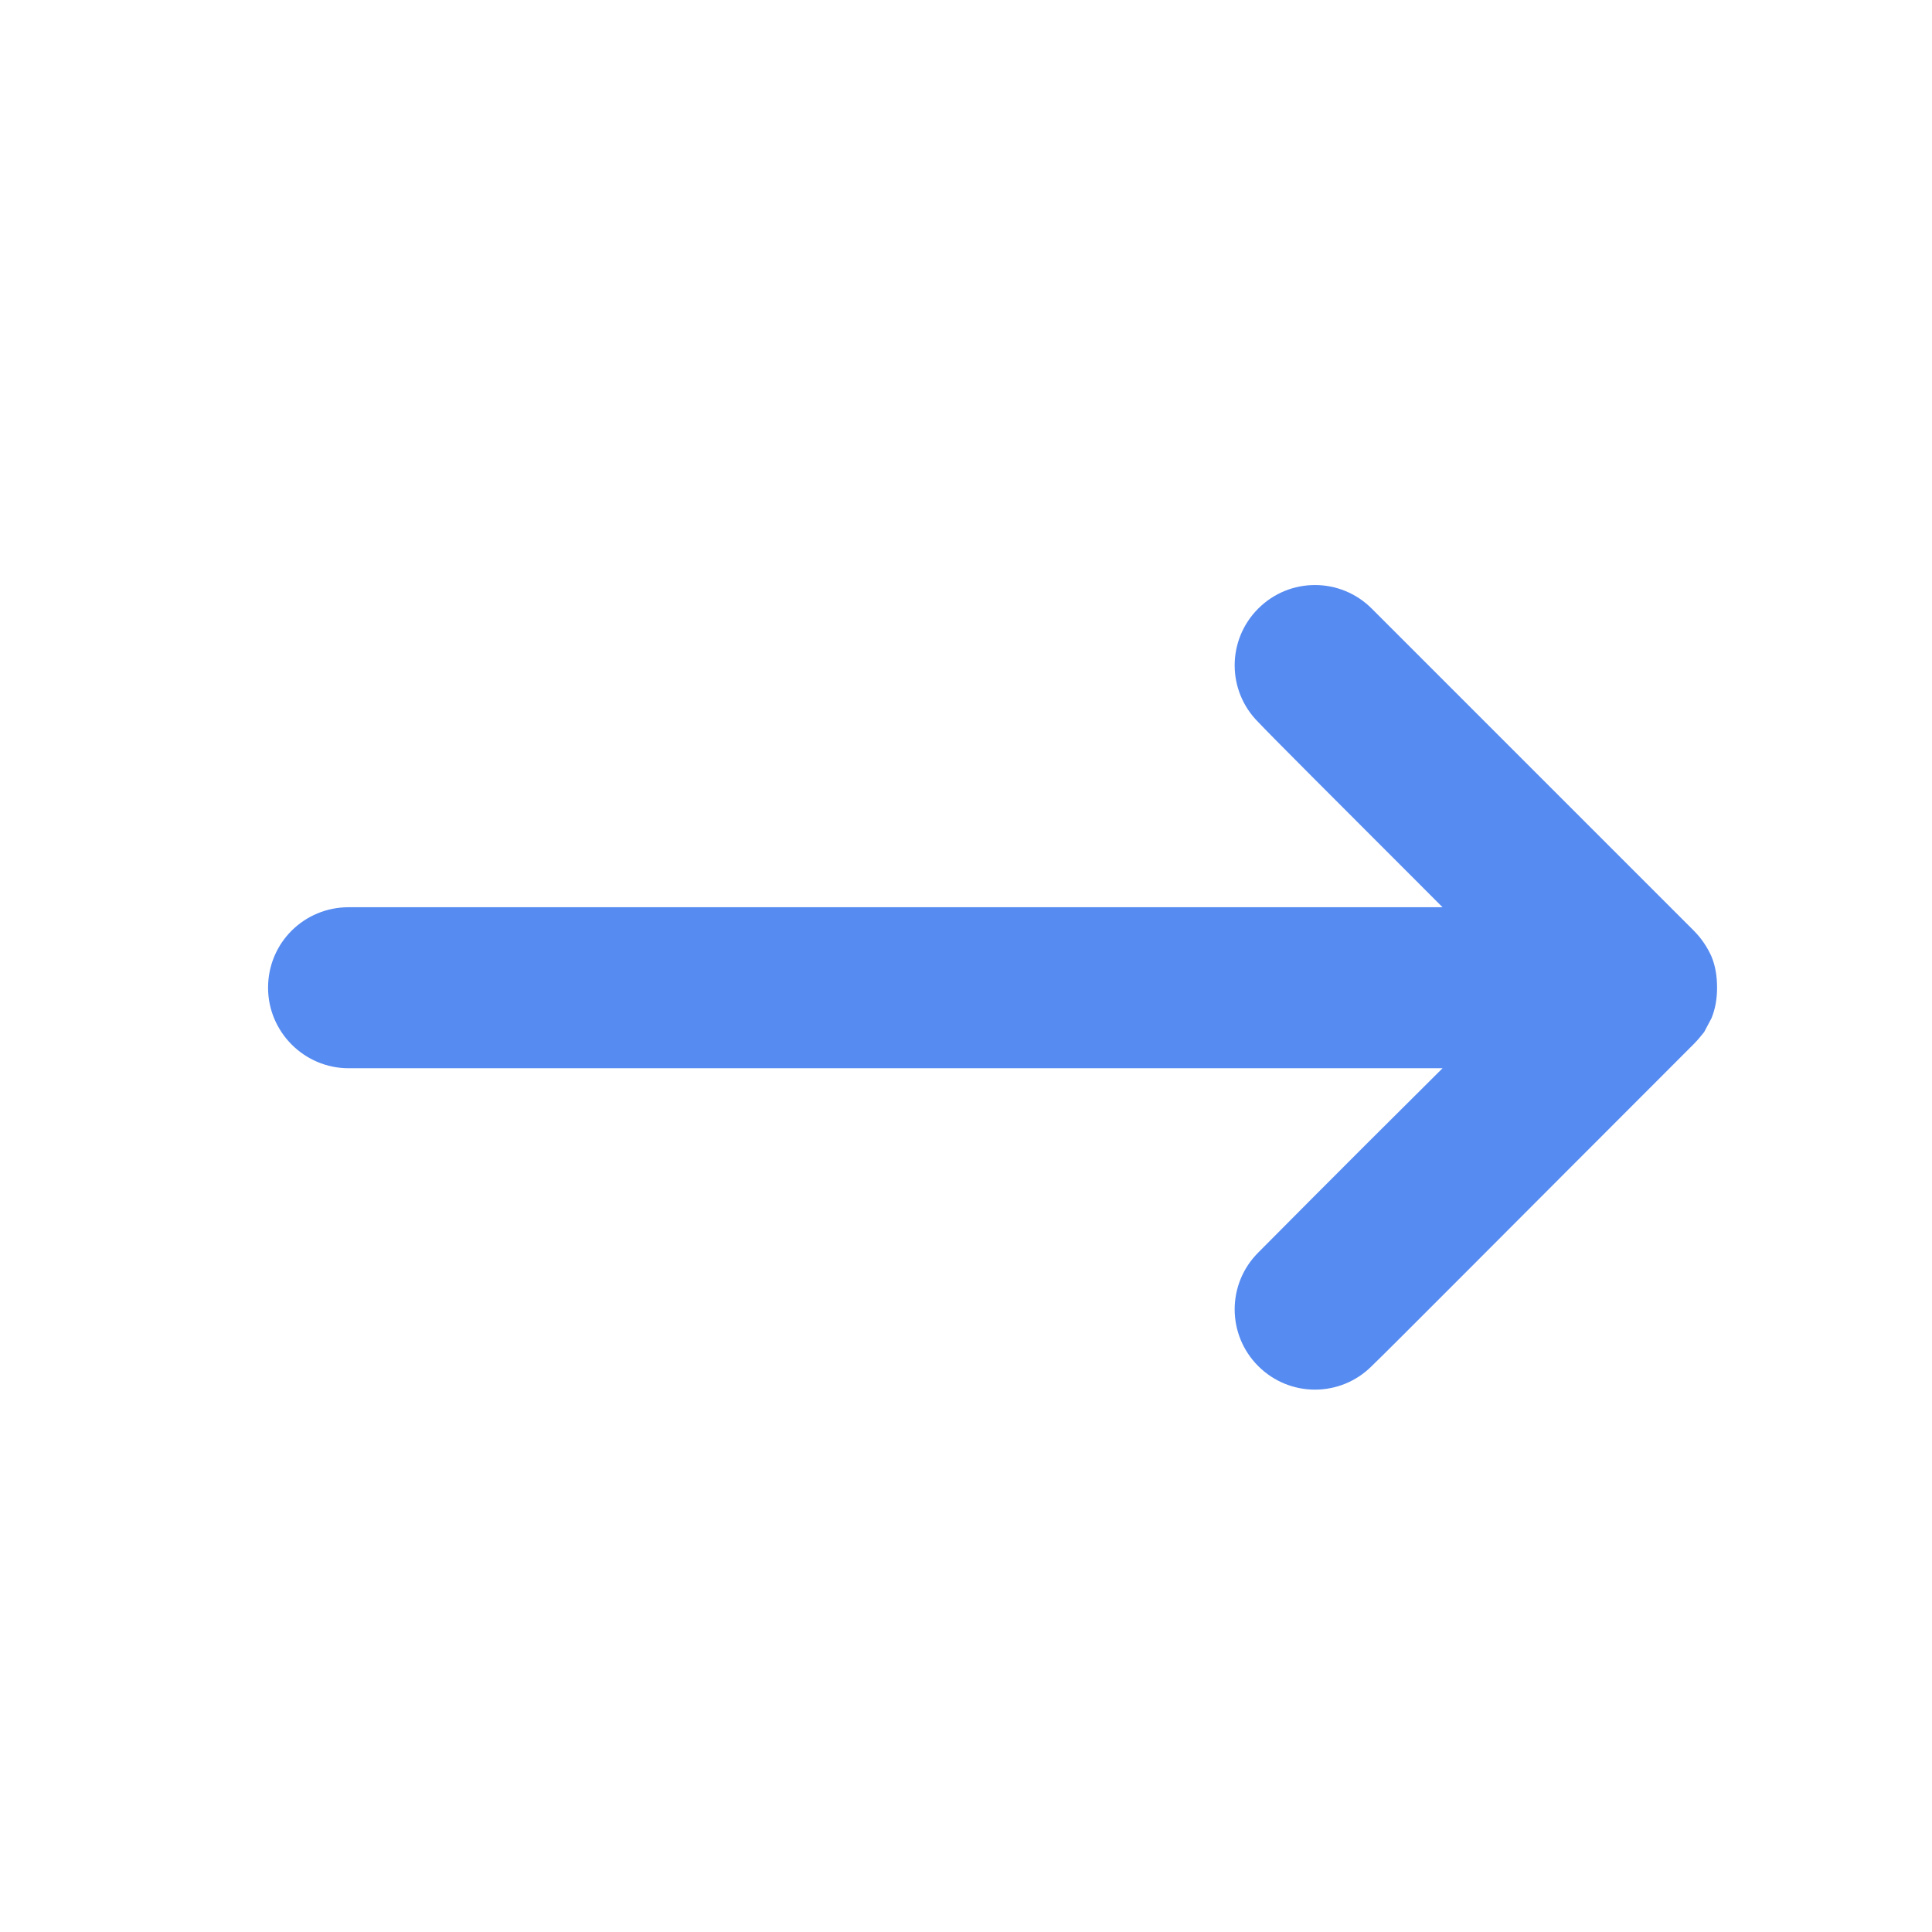 <?xml version="1.0" encoding="UTF-8" standalone="no"?>
<!DOCTYPE svg PUBLIC "-//W3C//DTD SVG 1.1//EN" "http://www.w3.org/Graphics/SVG/1.1/DTD/svg11.dtd">
<svg version="1.1" xmlns="http://www.w3.org/2000/svg" xmlns:xlink="http://www.w3.org/1999/xlink" preserveAspectRatio="xMidYMid meet" viewBox="0 0 24 24" width="24" height="24"><defs><path d="M17.04 7.56C17.31 7.83 18.64 9.16 21.04 11.56C21.04 11.56 21.04 11.56 21.04 11.56C21.14 11.66 21.21 11.77 21.26 11.88C21.31 12 21.33 12.13 21.33 12.27C21.33 12.4 21.31 12.53 21.26 12.65C21.23 12.71 21.2 12.76 21.17 12.82C21.13 12.87 21.09 12.92 21.04 12.97C21.04 12.97 21.04 12.97 21.04 12.97C18.64 15.37 17.31 16.71 17.04 16.97C16.65 17.36 16.02 17.36 15.63 16.97C15.24 16.58 15.24 15.95 15.63 15.56C15.78 15.41 16.54 14.64 17.92 13.27C9.77 13.27 5.24 13.27 4.33 13.27C3.78 13.27 3.33 12.82 3.33 12.27C3.33 11.71 3.78 11.27 4.33 11.27C5.24 11.27 9.77 11.27 17.92 11.27C16.54 9.89 15.78 9.13 15.63 8.97C15.24 8.58 15.24 7.95 15.63 7.56C16.02 7.17 16.65 7.17 17.04 7.56Z" id="k2rDLom6Zg"></path></defs><g><g><g><use xlink:href="#k2rDLom6Zg" opacity="1" fill="#568bf1" fill-opacity="1"></use><g><use xlink:href="#k2rDLom6Zg" opacity="1" fill-opacity="0" stroke="#000000" stroke-width="1" stroke-opacity="0"></use></g></g></g></g></svg>